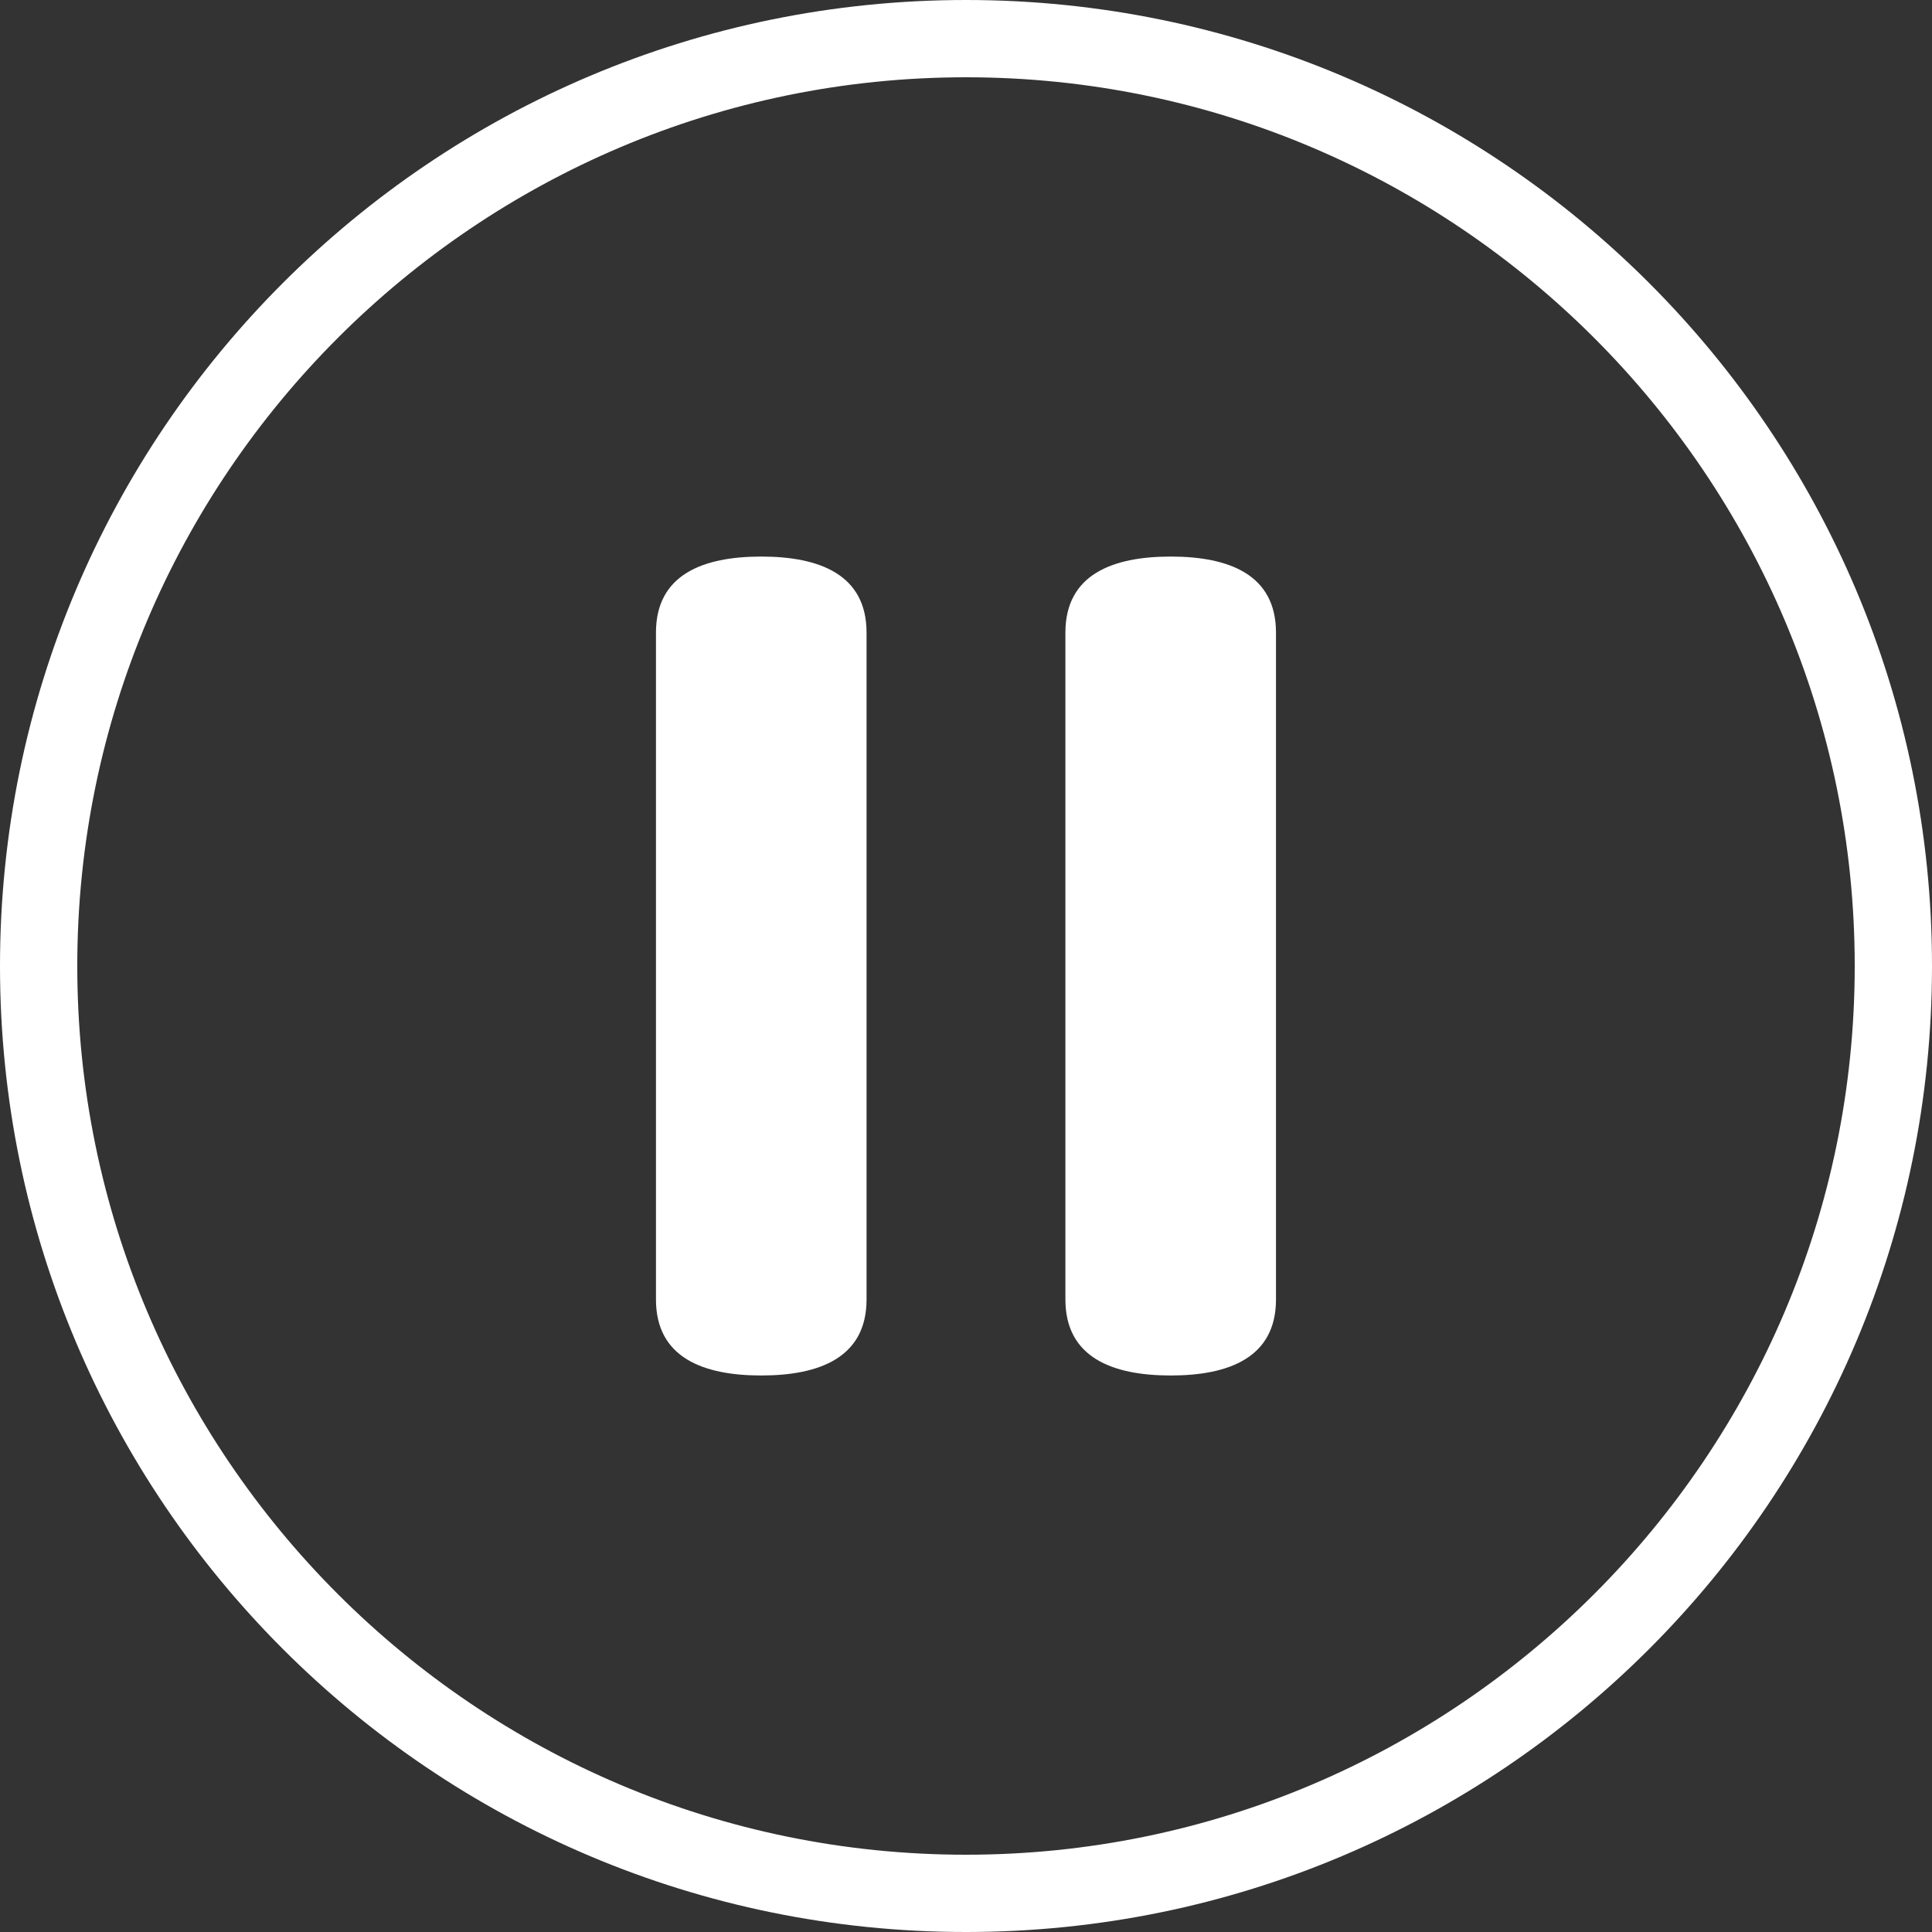 <?xml version="1.0" encoding="utf-8"?>
<!-- Generator: Adobe Illustrator 15.0.2, SVG Export Plug-In . SVG Version: 6.00 Build 0)  -->
<!DOCTYPE svg PUBLIC "-//W3C//DTD SVG 1.1//EN" "http://www.w3.org/Graphics/SVG/1.1/DTD/svg11.dtd">
<svg version="1.1" id="Layer_1" xmlns="http://www.w3.org/2000/svg" xmlns:xlink="http://www.w3.org/1999/xlink" x="0px" y="0px"
	 width="40px" height="40px" viewBox="0 0 40 40" enable-background="new 0 0 40 40" xml:space="preserve">
<rect x="0" y="0" width="40" height="40" fill="#333333" stroke="none"/>
<g>
	<path fill="#FFFFFF" d="M20,1.6c10.146,0,18.4,8.254,18.4,18.4c0,10.146-8.256,18.4-18.4,18.4C9.854,38.4,1.6,30.146,1.6,20
		C1.6,9.854,9.854,1.6,20,1.6 M20,0C8.954,0,0,8.954,0,20s8.954,20,20,20s20-8.954,20-20S31.046,0,20,0L20,0z"/>
</g>
<g>
	<path fill="#FFFFFF" d="M24.238,11.523c-1.203,0-2.18,0.371-2.18,1.574v13.807c0,1.203,0.977,1.574,2.18,1.574
		c1.205,0,2.18-0.371,2.18-1.574V13.097C26.418,11.894,25.443,11.523,24.238,11.523L24.238,11.523z"/>
	<path fill="#FFFFFF" d="M15.761,11.523c-1.204,0-2.18,0.371-2.18,1.574v13.807c0,1.203,0.976,1.574,2.18,1.574
		c1.204,0,2.18-0.371,2.18-1.574V13.097C17.941,11.894,16.965,11.523,15.761,11.523L15.761,11.523z"/>
</g>
</svg>
